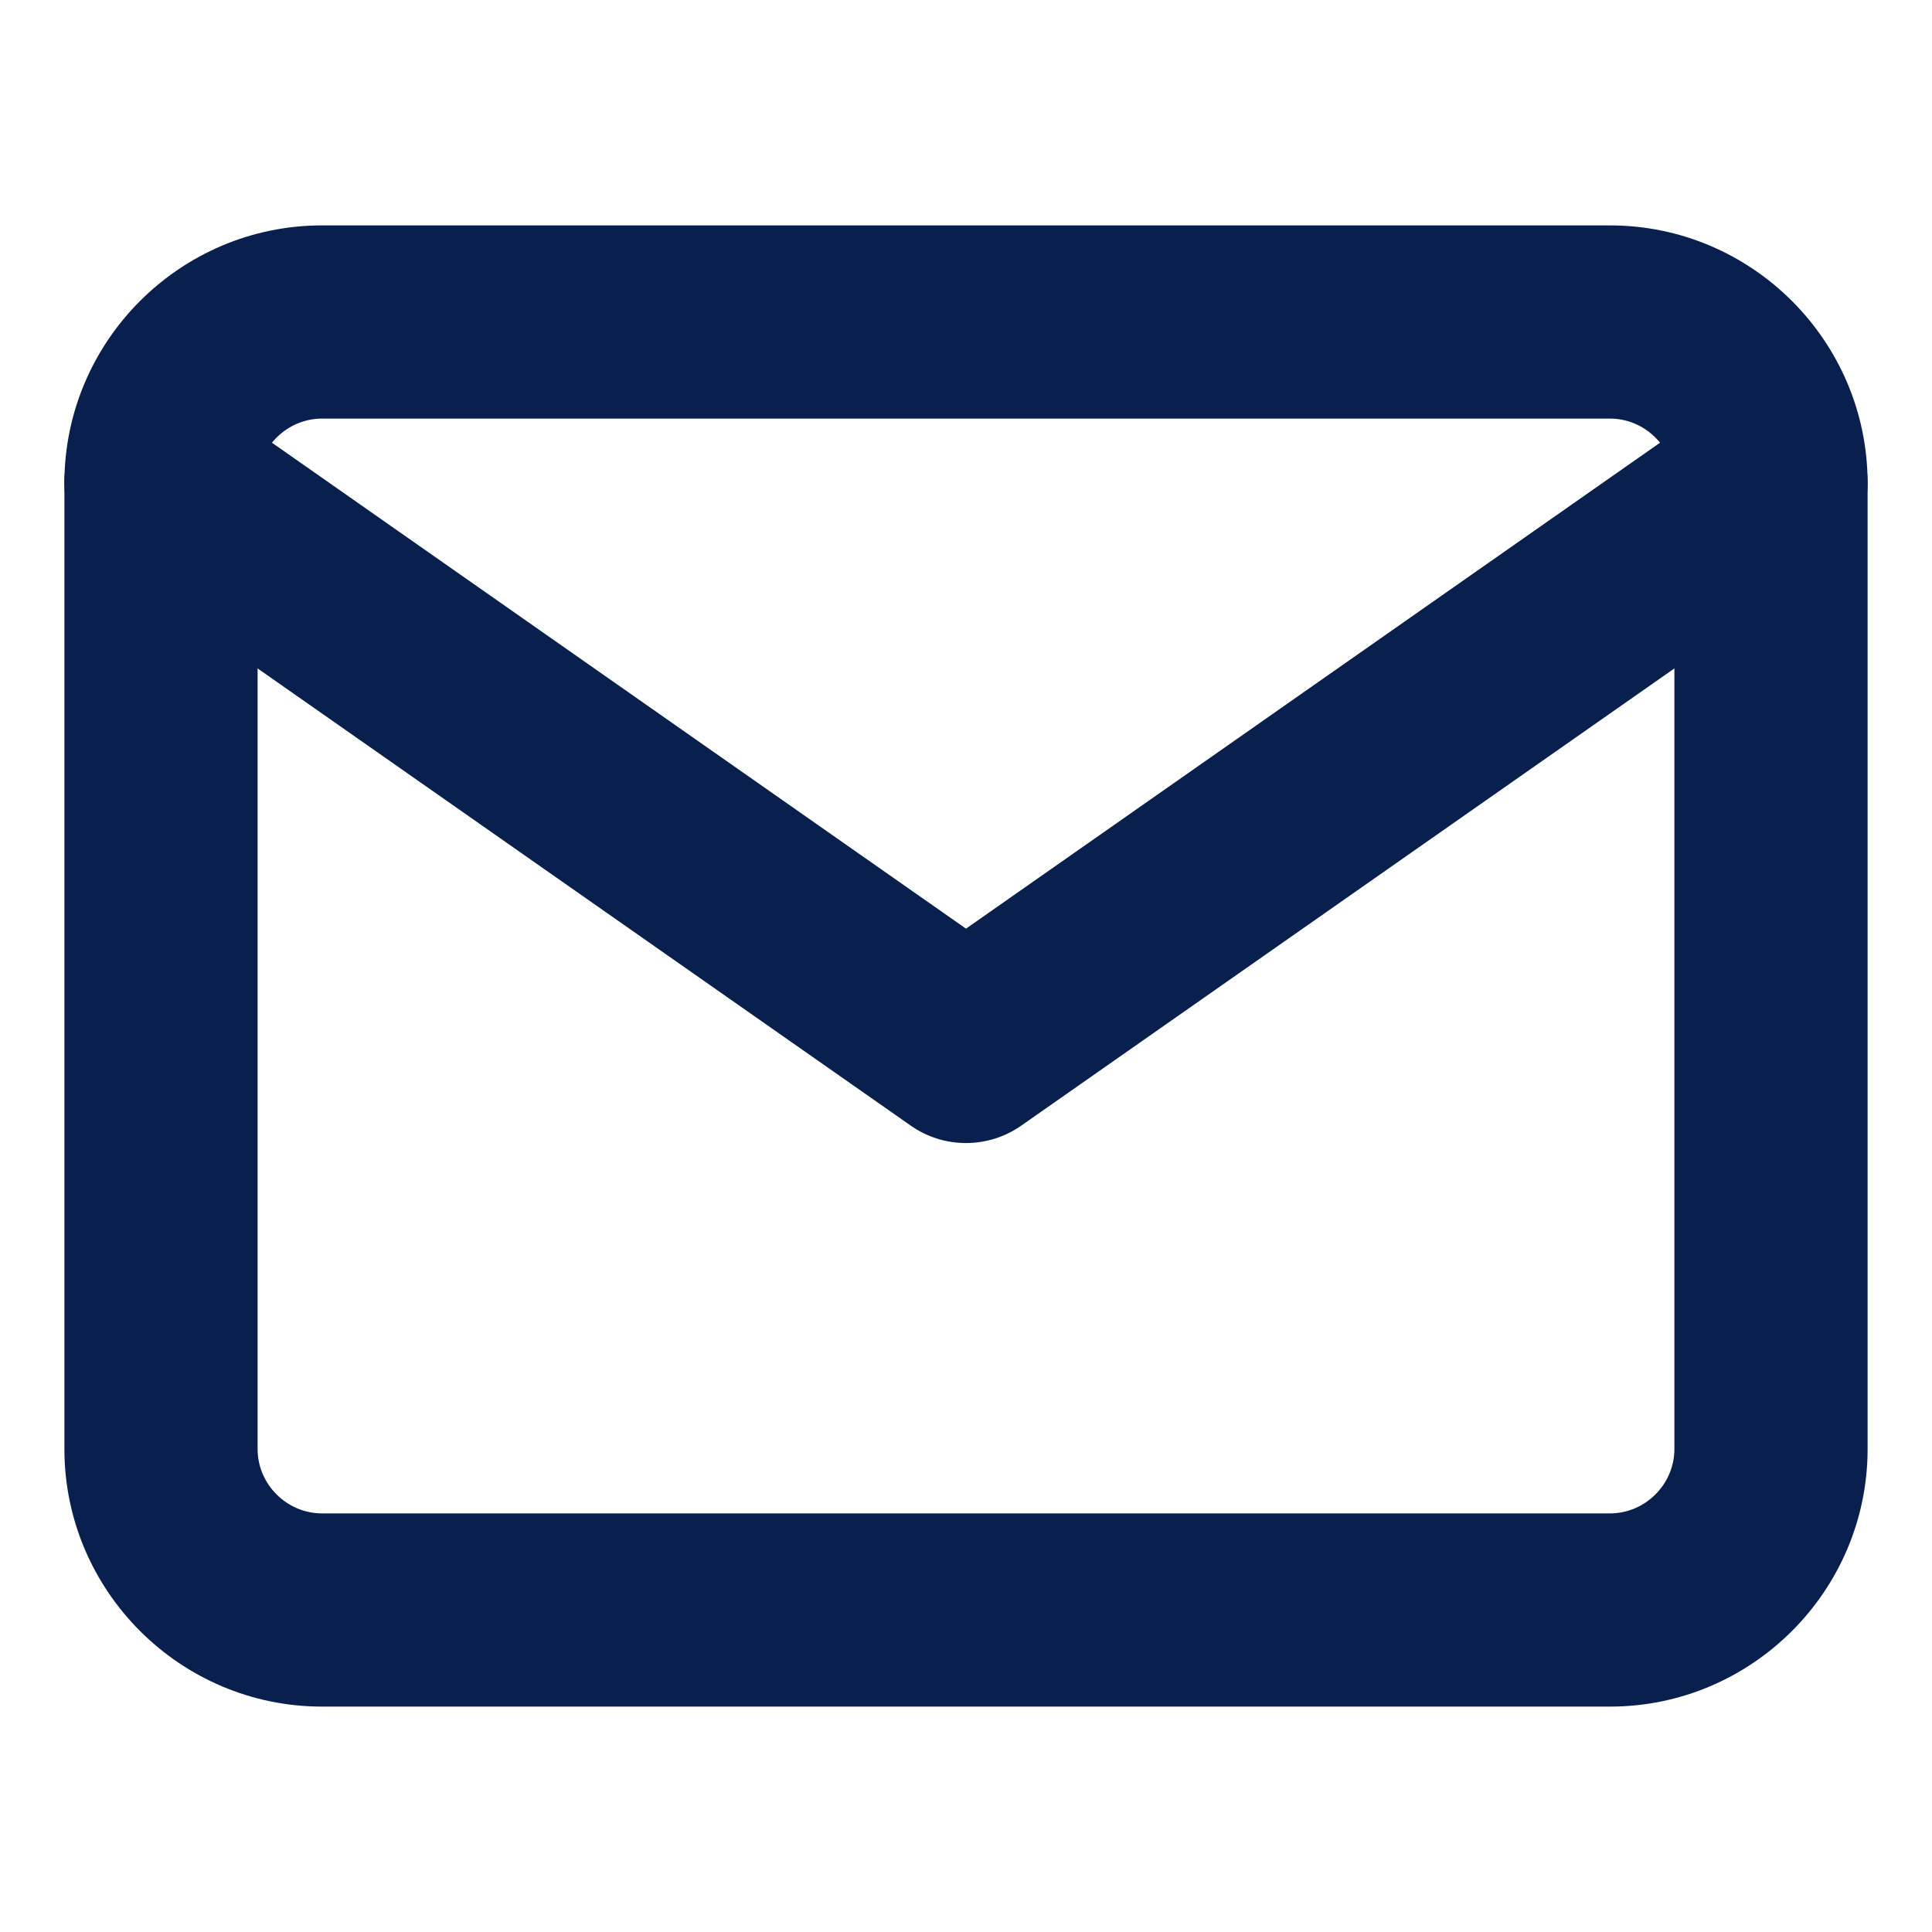 <svg width="12" height="12" viewBox="0 0 12 12" fill="none" xmlns="http://www.w3.org/2000/svg">
<path fill-rule="evenodd" clip-rule="evenodd" d="M2 2.6C1.781 2.6 1.6 2.781 1.6 3V9C1.6 9.219 1.781 9.4 2 9.4H10C10.219 9.4 10.4 9.219 10.4 9V3C10.4 2.781 10.219 2.6 10 2.6H2ZM0.4 3C0.4 2.119 1.119 1.4 2 1.4H10C10.881 1.4 11.6 2.119 11.6 3V9C11.6 9.881 10.881 10.6 10 10.6H2C1.119 10.6 0.4 9.881 0.4 9V3Z" fill="#09204F"/>
<path fill-rule="evenodd" clip-rule="evenodd" d="M0.508 2.656C0.698 2.384 1.073 2.318 1.344 2.508L6 5.768L10.656 2.508C10.927 2.318 11.302 2.384 11.492 2.656C11.681 2.927 11.616 3.301 11.344 3.491L6.344 6.991C6.137 7.136 5.862 7.136 5.656 6.991L0.656 3.491C0.384 3.301 0.318 2.927 0.508 2.656Z" fill="#09204F"/>
</svg>
